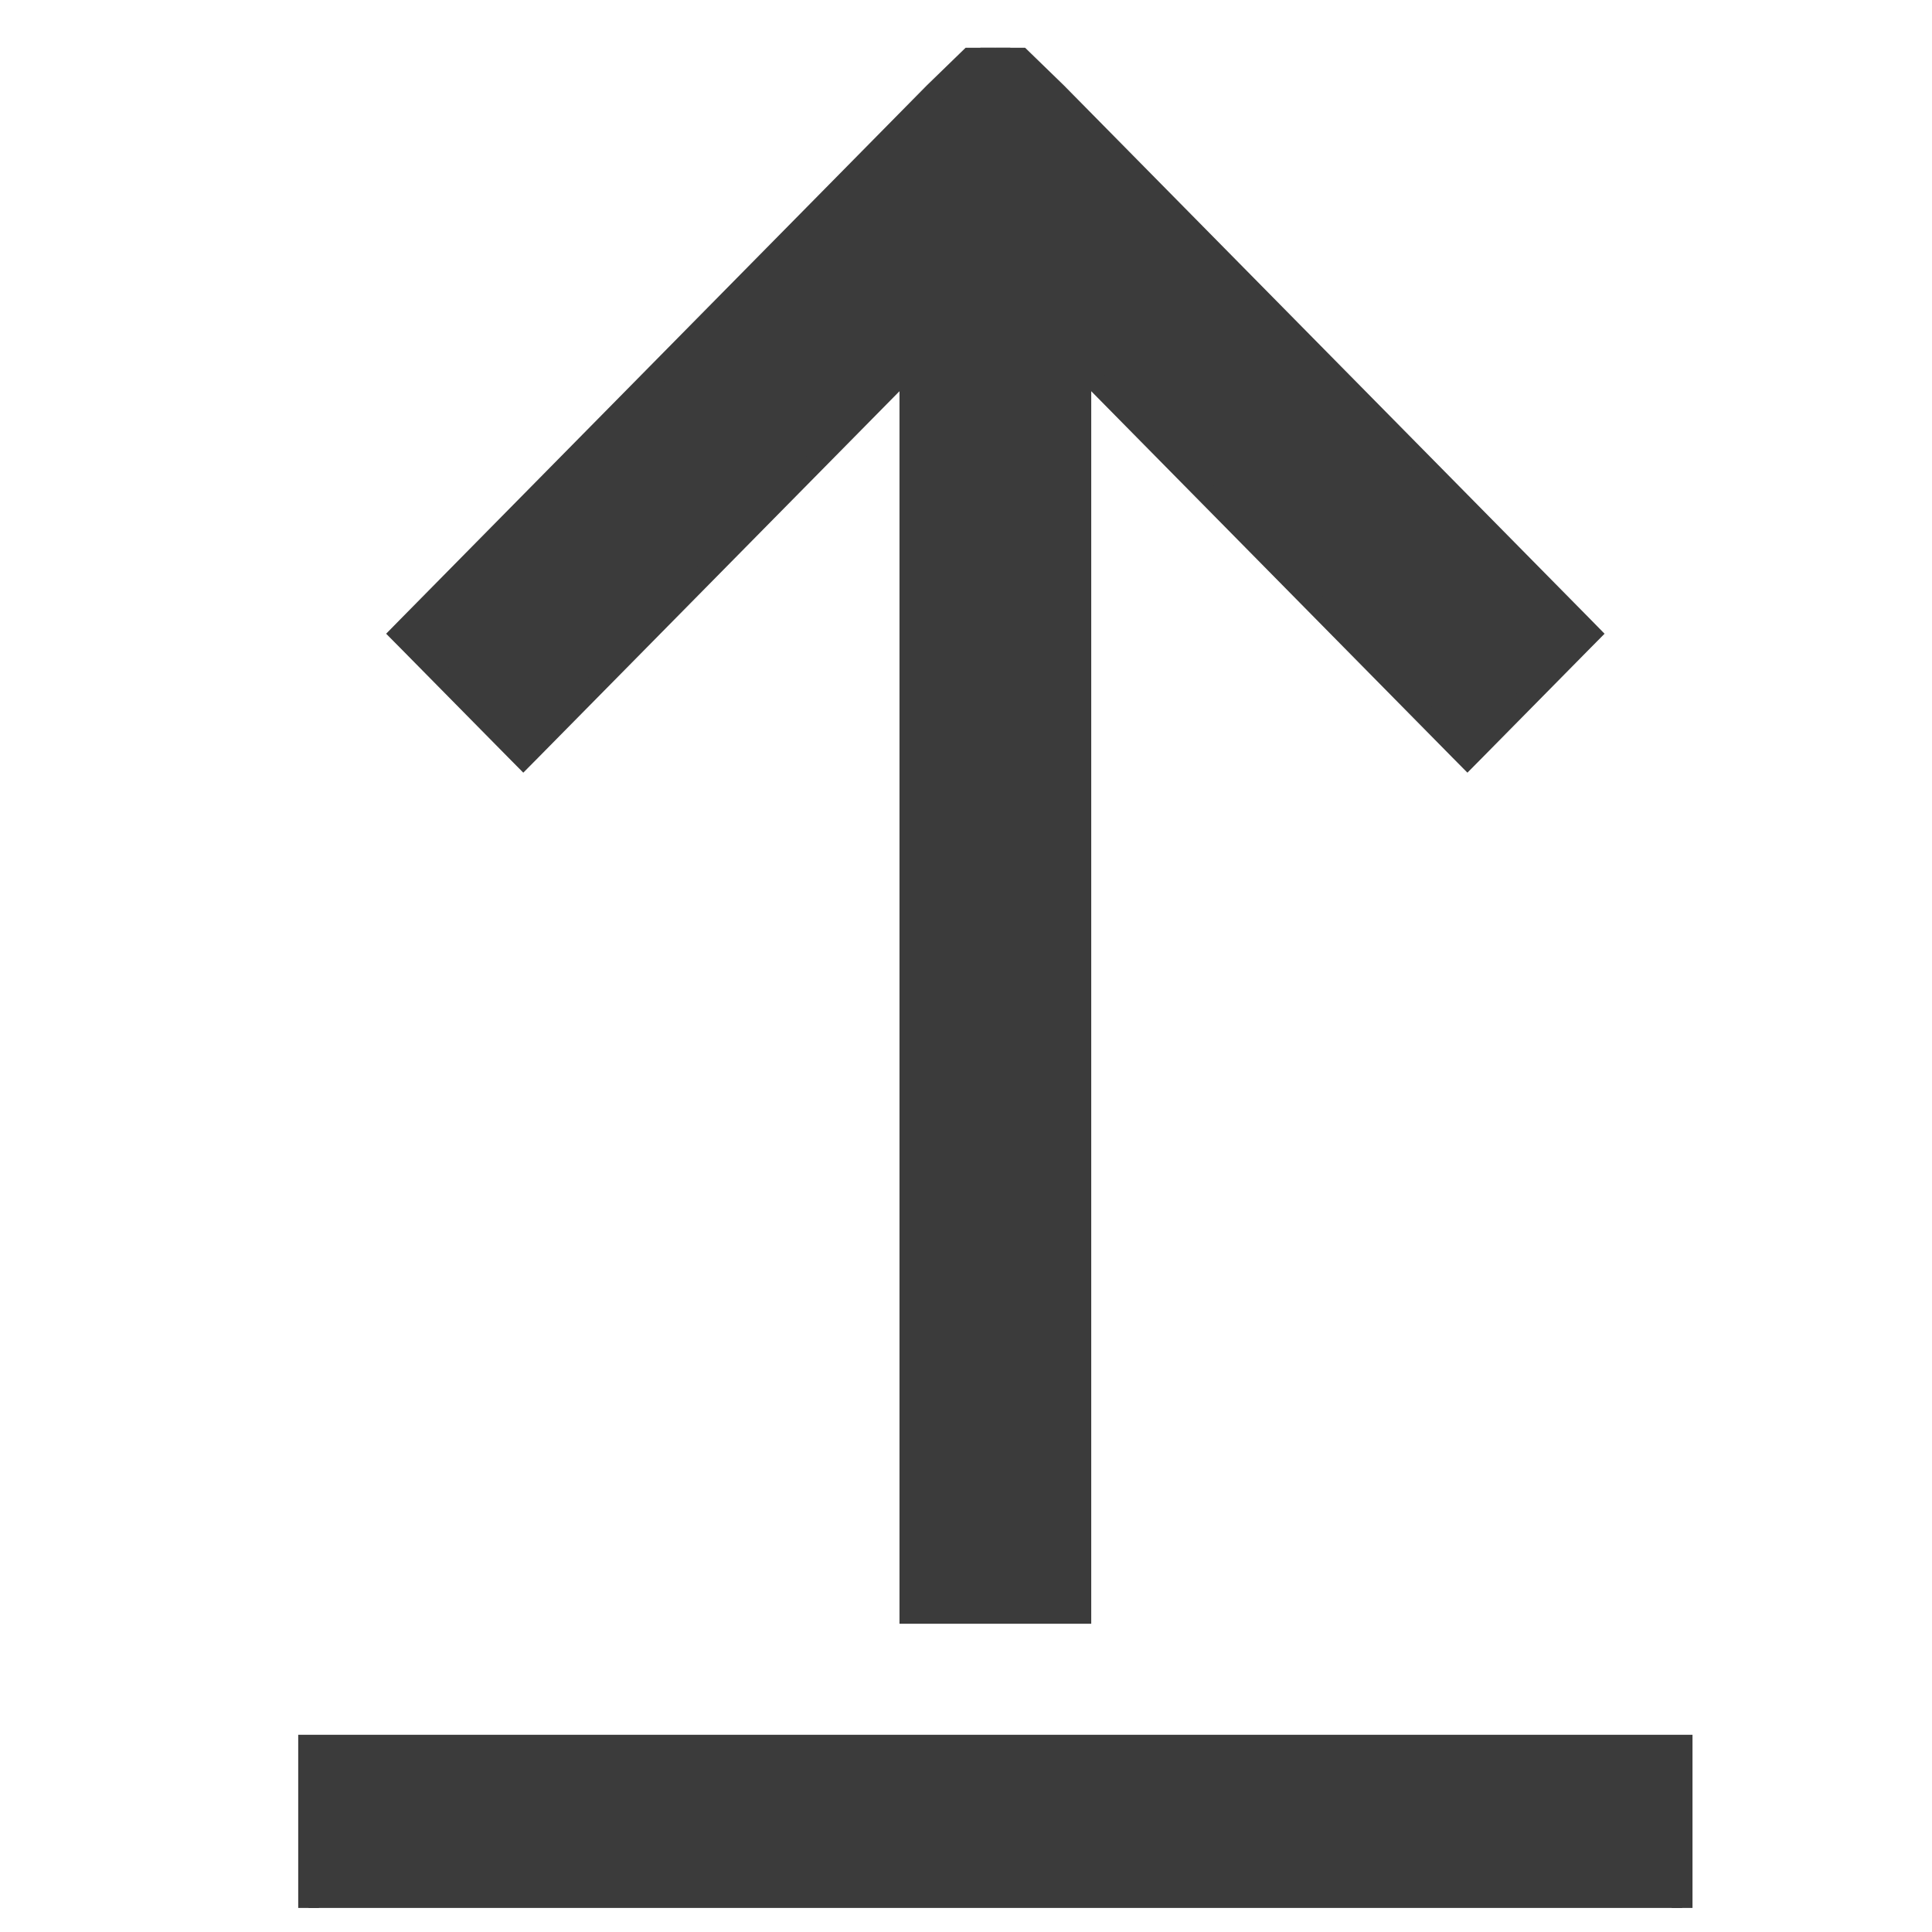 <svg width="28" height="28" viewBox="0 0 28 28" fill="none" xmlns="http://www.w3.org/2000/svg">
<g clip-path="url(#clip0_200_468)">
<path d="M14.53 0.584L14.425 0.483L14.321 0.584L13.538 1.344L13.538 1.344L13.536 1.346L5.911 9.078L5.807 9.184L5.911 9.289L7.477 10.877L7.584 10.985L7.691 10.877L13.186 5.304V23.233V23.383H13.336H15.515H15.665V23.233V5.304L21.16 10.877L21.267 10.985L21.374 10.877L22.94 9.289L23.044 9.184L22.94 9.078L15.315 1.346L15.315 1.346L15.313 1.344L14.53 0.584ZM4.622 25.292H4.472V25.442V27.651V27.801H4.622H24.229H24.379V27.651V25.442V25.292H24.229H4.622Z" fill="#3B3B3B" stroke="#3B3B3B" stroke-width="0.3"/>
</g>
<defs>
<clipPath id="clip0_200_468">
<rect width="26.959" height="26.959" fill="white" transform="translate(0.946 0.692)"/>
</clipPath>
</defs>
</svg>
